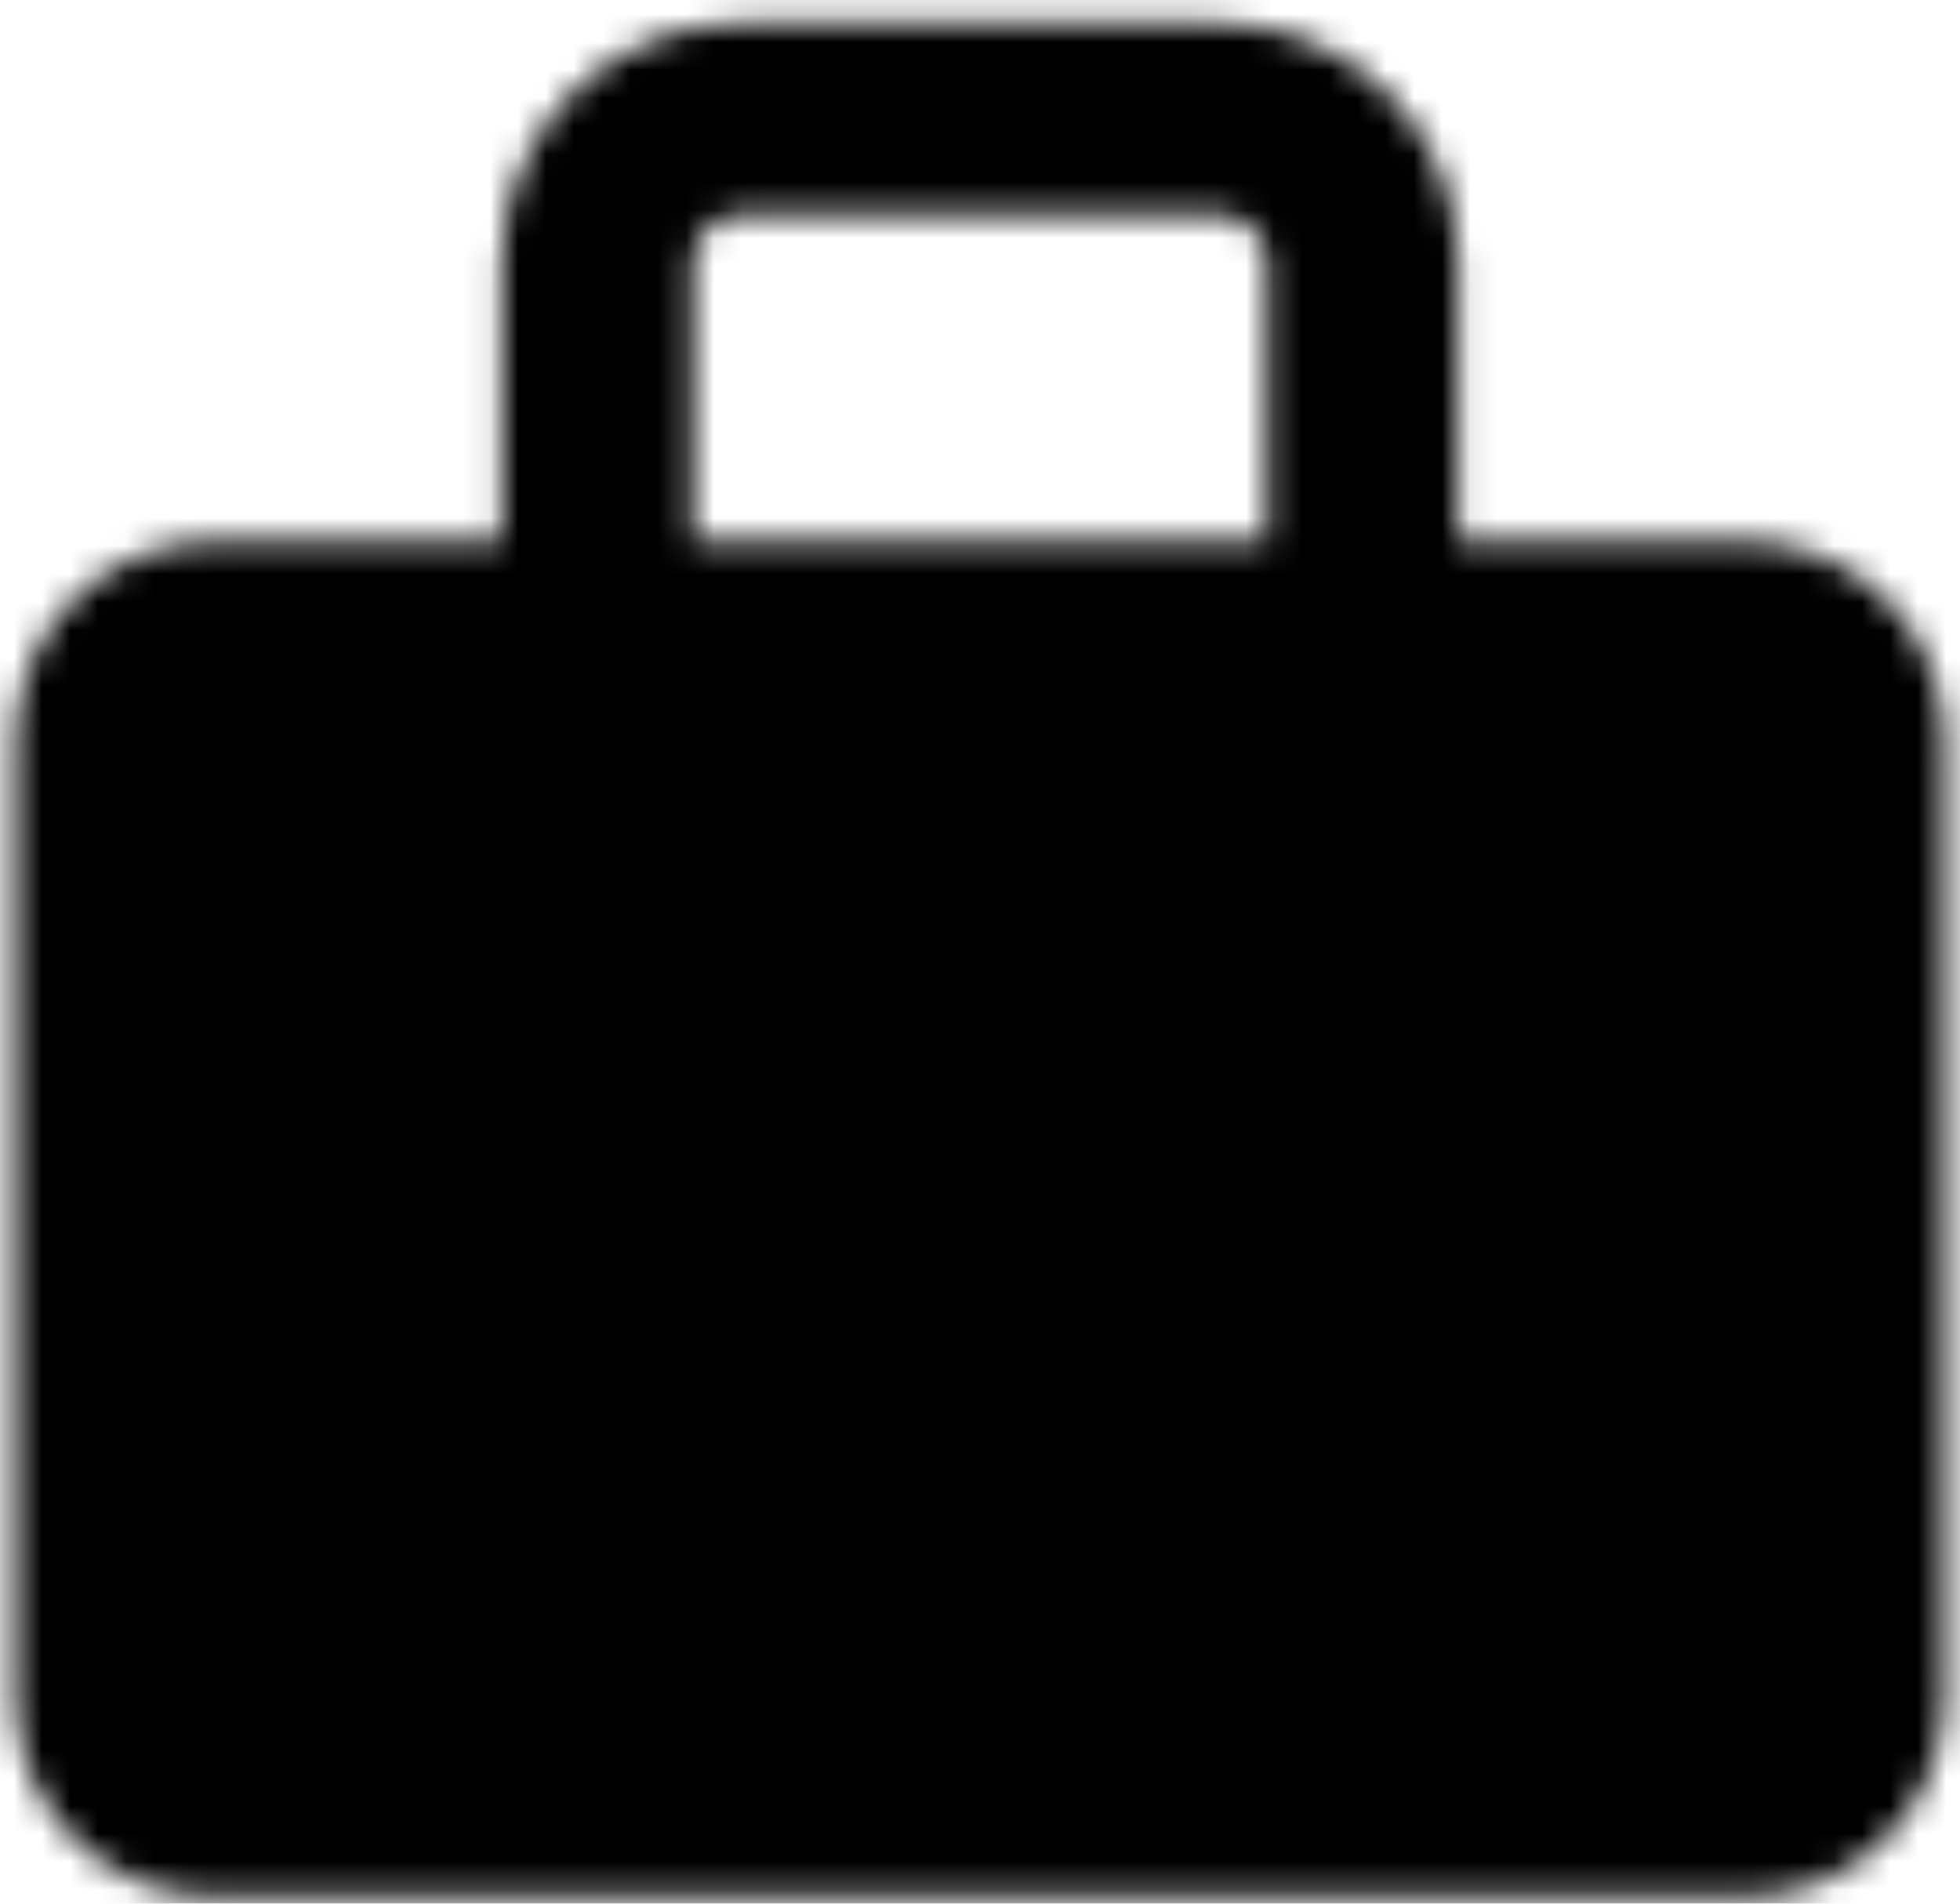 <svg width="70" height="68" viewBox="0 0 70 68" fill="none" xmlns="http://www.w3.org/2000/svg">
<mask id="mask0_304_186" style="mask-type:luminance" maskUnits="userSpaceOnUse" x="0" y="0" width="70" height="68">
<path d="M62.333 21.333H7.667C4.836 21.333 2.542 23.628 2.542 26.458V60.625C2.542 63.455 4.836 65.75 7.667 65.75H62.333C65.164 65.75 67.458 63.455 67.458 60.625V26.458C67.458 23.628 65.164 21.333 62.333 21.333Z" fill="#555555" stroke="white" stroke-width="4" stroke-linejoin="round"/>
<path d="M26.458 7.667H43.541V0.833H26.458V7.667ZM45.25 9.375V21.333H52.083V9.375H45.25ZM24.75 21.333V9.375H17.916V21.333H24.75ZM43.541 7.667C43.995 7.667 44.429 7.847 44.749 8.167C45.07 8.487 45.25 8.922 45.25 9.375H52.083C52.083 7.11 51.183 4.937 49.581 3.335C47.98 1.733 45.807 0.833 43.541 0.833V7.667ZM26.458 0.833C24.193 0.833 22.02 1.733 20.418 3.335C18.816 4.937 17.916 7.11 17.916 9.375H24.75C24.75 8.922 24.93 8.487 25.25 8.167C25.571 7.847 26.005 7.667 26.458 7.667V0.833Z" fill="white"/>
<path d="M24.75 43.542H45.25M35 33.292V53.792" stroke="white" stroke-width="4" stroke-linecap="round" stroke-linejoin="round"/>
</mask>
<g mask="url(#mask0_304_186)">
<path d="M-6 -6H76V76H-6V-6Z" fill="black"/>
</g>
</svg>
